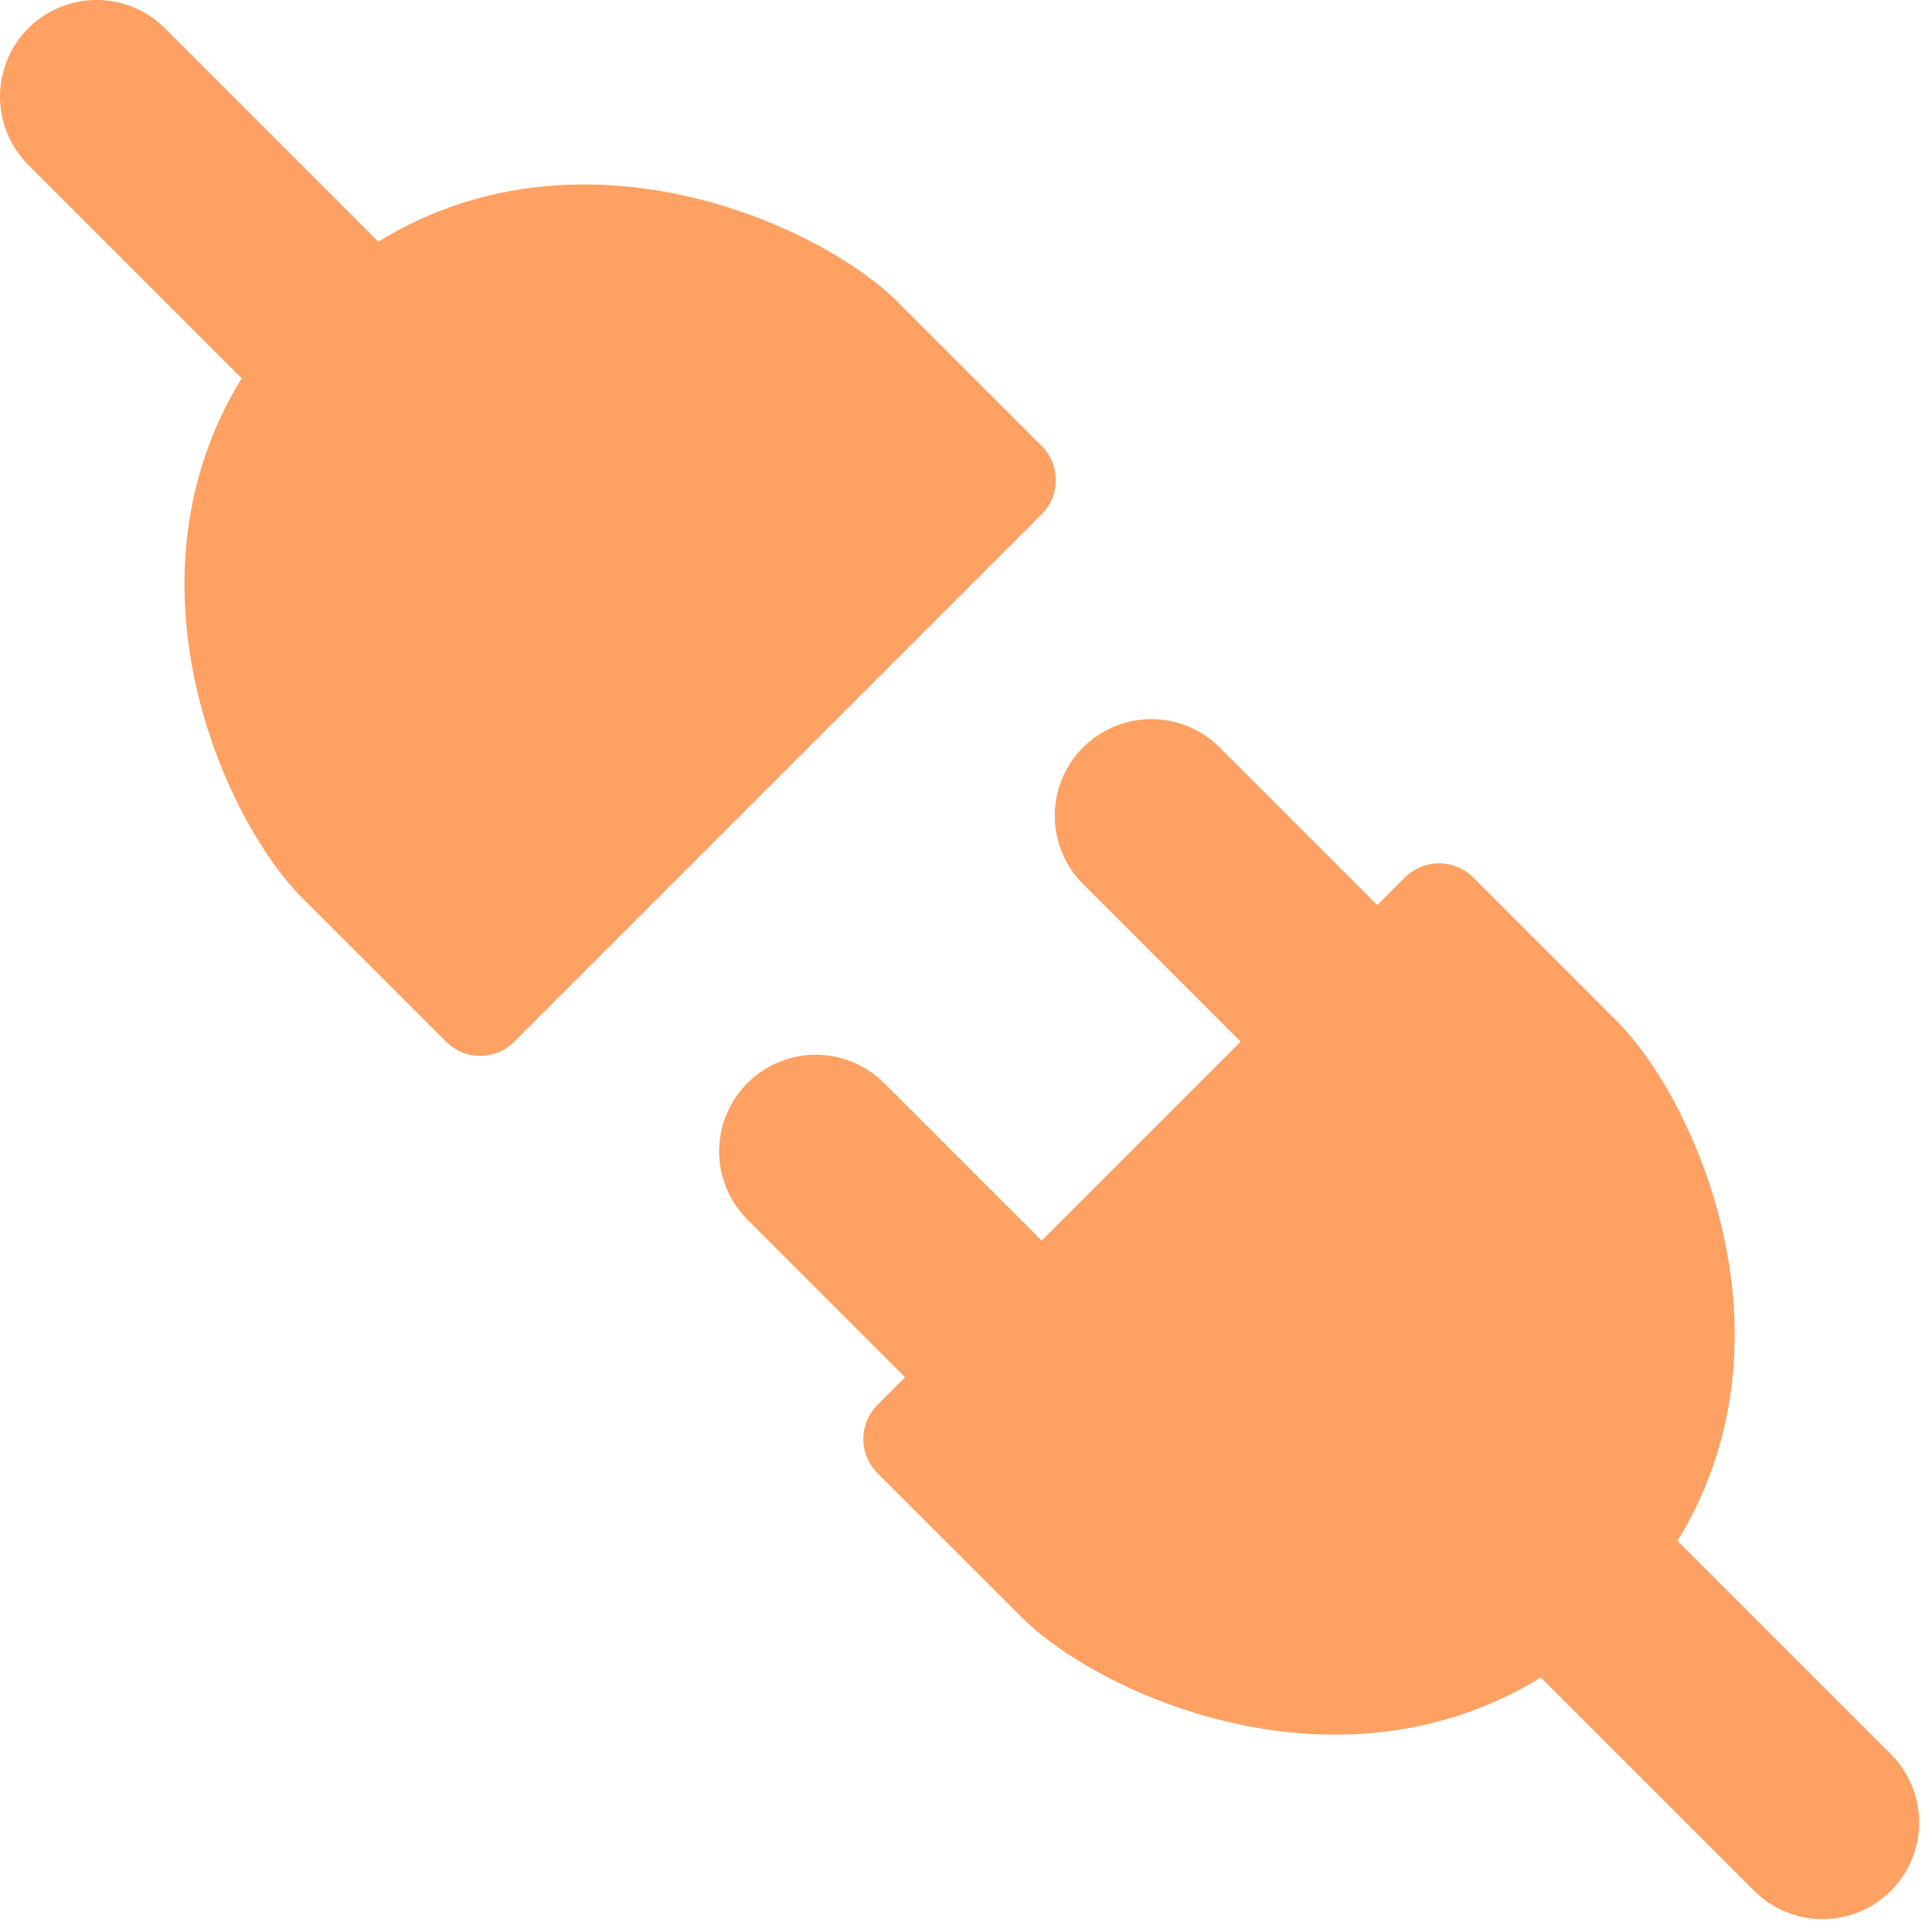 <svg width="80" height="80" viewBox="0 0 80 80" fill="none" xmlns="http://www.w3.org/2000/svg">
<path d="M13.926 35.764L19.882 41.719L41.719 19.882L35.763 13.926C32.786 10.948 21.867 5.985 13.926 13.926C5.985 21.867 10.948 32.786 13.926 35.764Z" fill="#FEA162" stroke="#FEA162" stroke-width="4" stroke-linecap="round" stroke-linejoin="round"/>
<path d="M4 4L13.926 13.926Z" fill="#FEA162"/>
<path d="M4 4L13.926 13.926" stroke="#FEA162" stroke-width="8" stroke-linecap="round" stroke-linejoin="round"/>
<path d="M65.541 43.704L59.586 37.748L37.748 59.586L43.704 65.541C46.682 68.519 57.6 73.482 65.541 65.541C73.482 57.601 68.519 46.682 65.541 43.704Z" fill="#FEA162" stroke="#FEA162" stroke-width="4" stroke-linecap="round" stroke-linejoin="round"/>
<path d="M41.719 55.616L33.778 47.675ZM75.468 75.468L65.541 65.542ZM55.615 41.719L47.675 33.778Z" fill="#FEA162"/>
<path d="M41.719 55.616L33.778 47.675M75.468 75.468L65.541 65.542M55.615 41.719L47.675 33.778" stroke="#FEA162" stroke-width="8" stroke-linecap="round" stroke-linejoin="round"/>
</svg>

